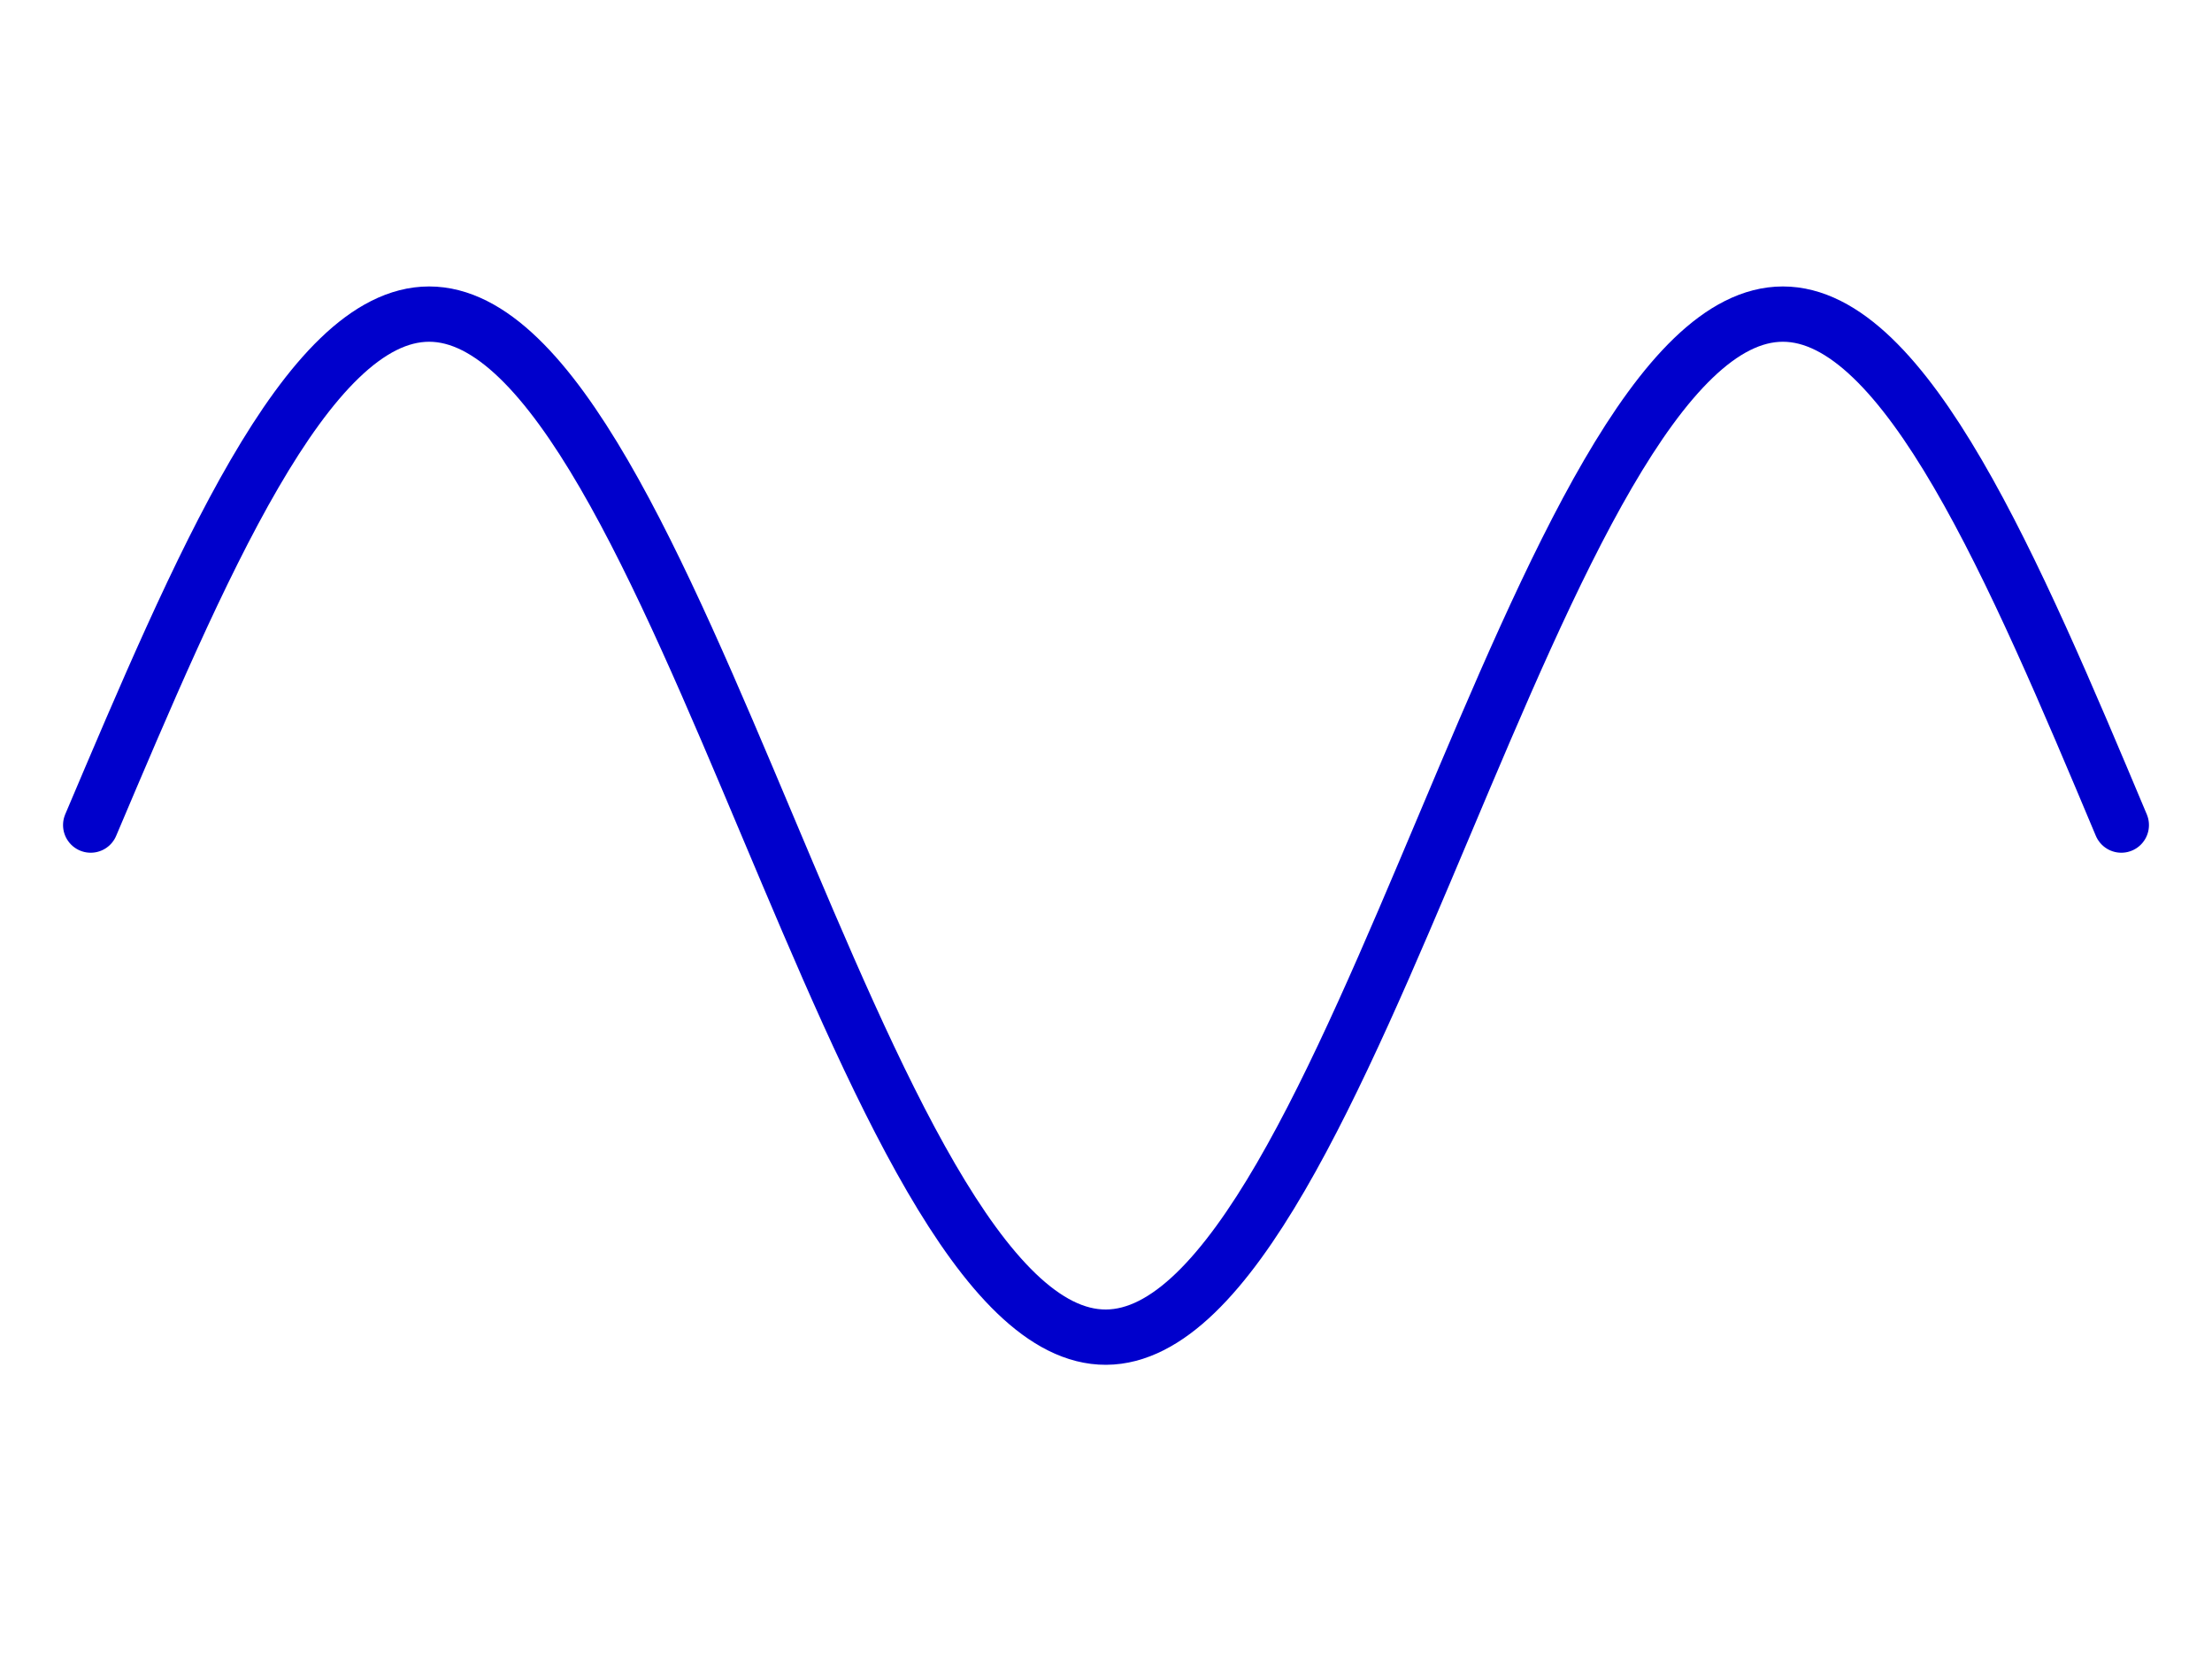 <svg xmlns="http://www.w3.org/2000/svg" viewBox="0 0 1000 750">
	<path fill="none" stroke="#00c" stroke-width="25" stroke-linejoin="round" stroke-linecap="round" d="m41 373c49-115.5 97.5-231 153-231 111 0 195 463 306 462.5s195-462.5 306-462.5c55.5 0 104.5 115.5 153 231"  />
</svg>